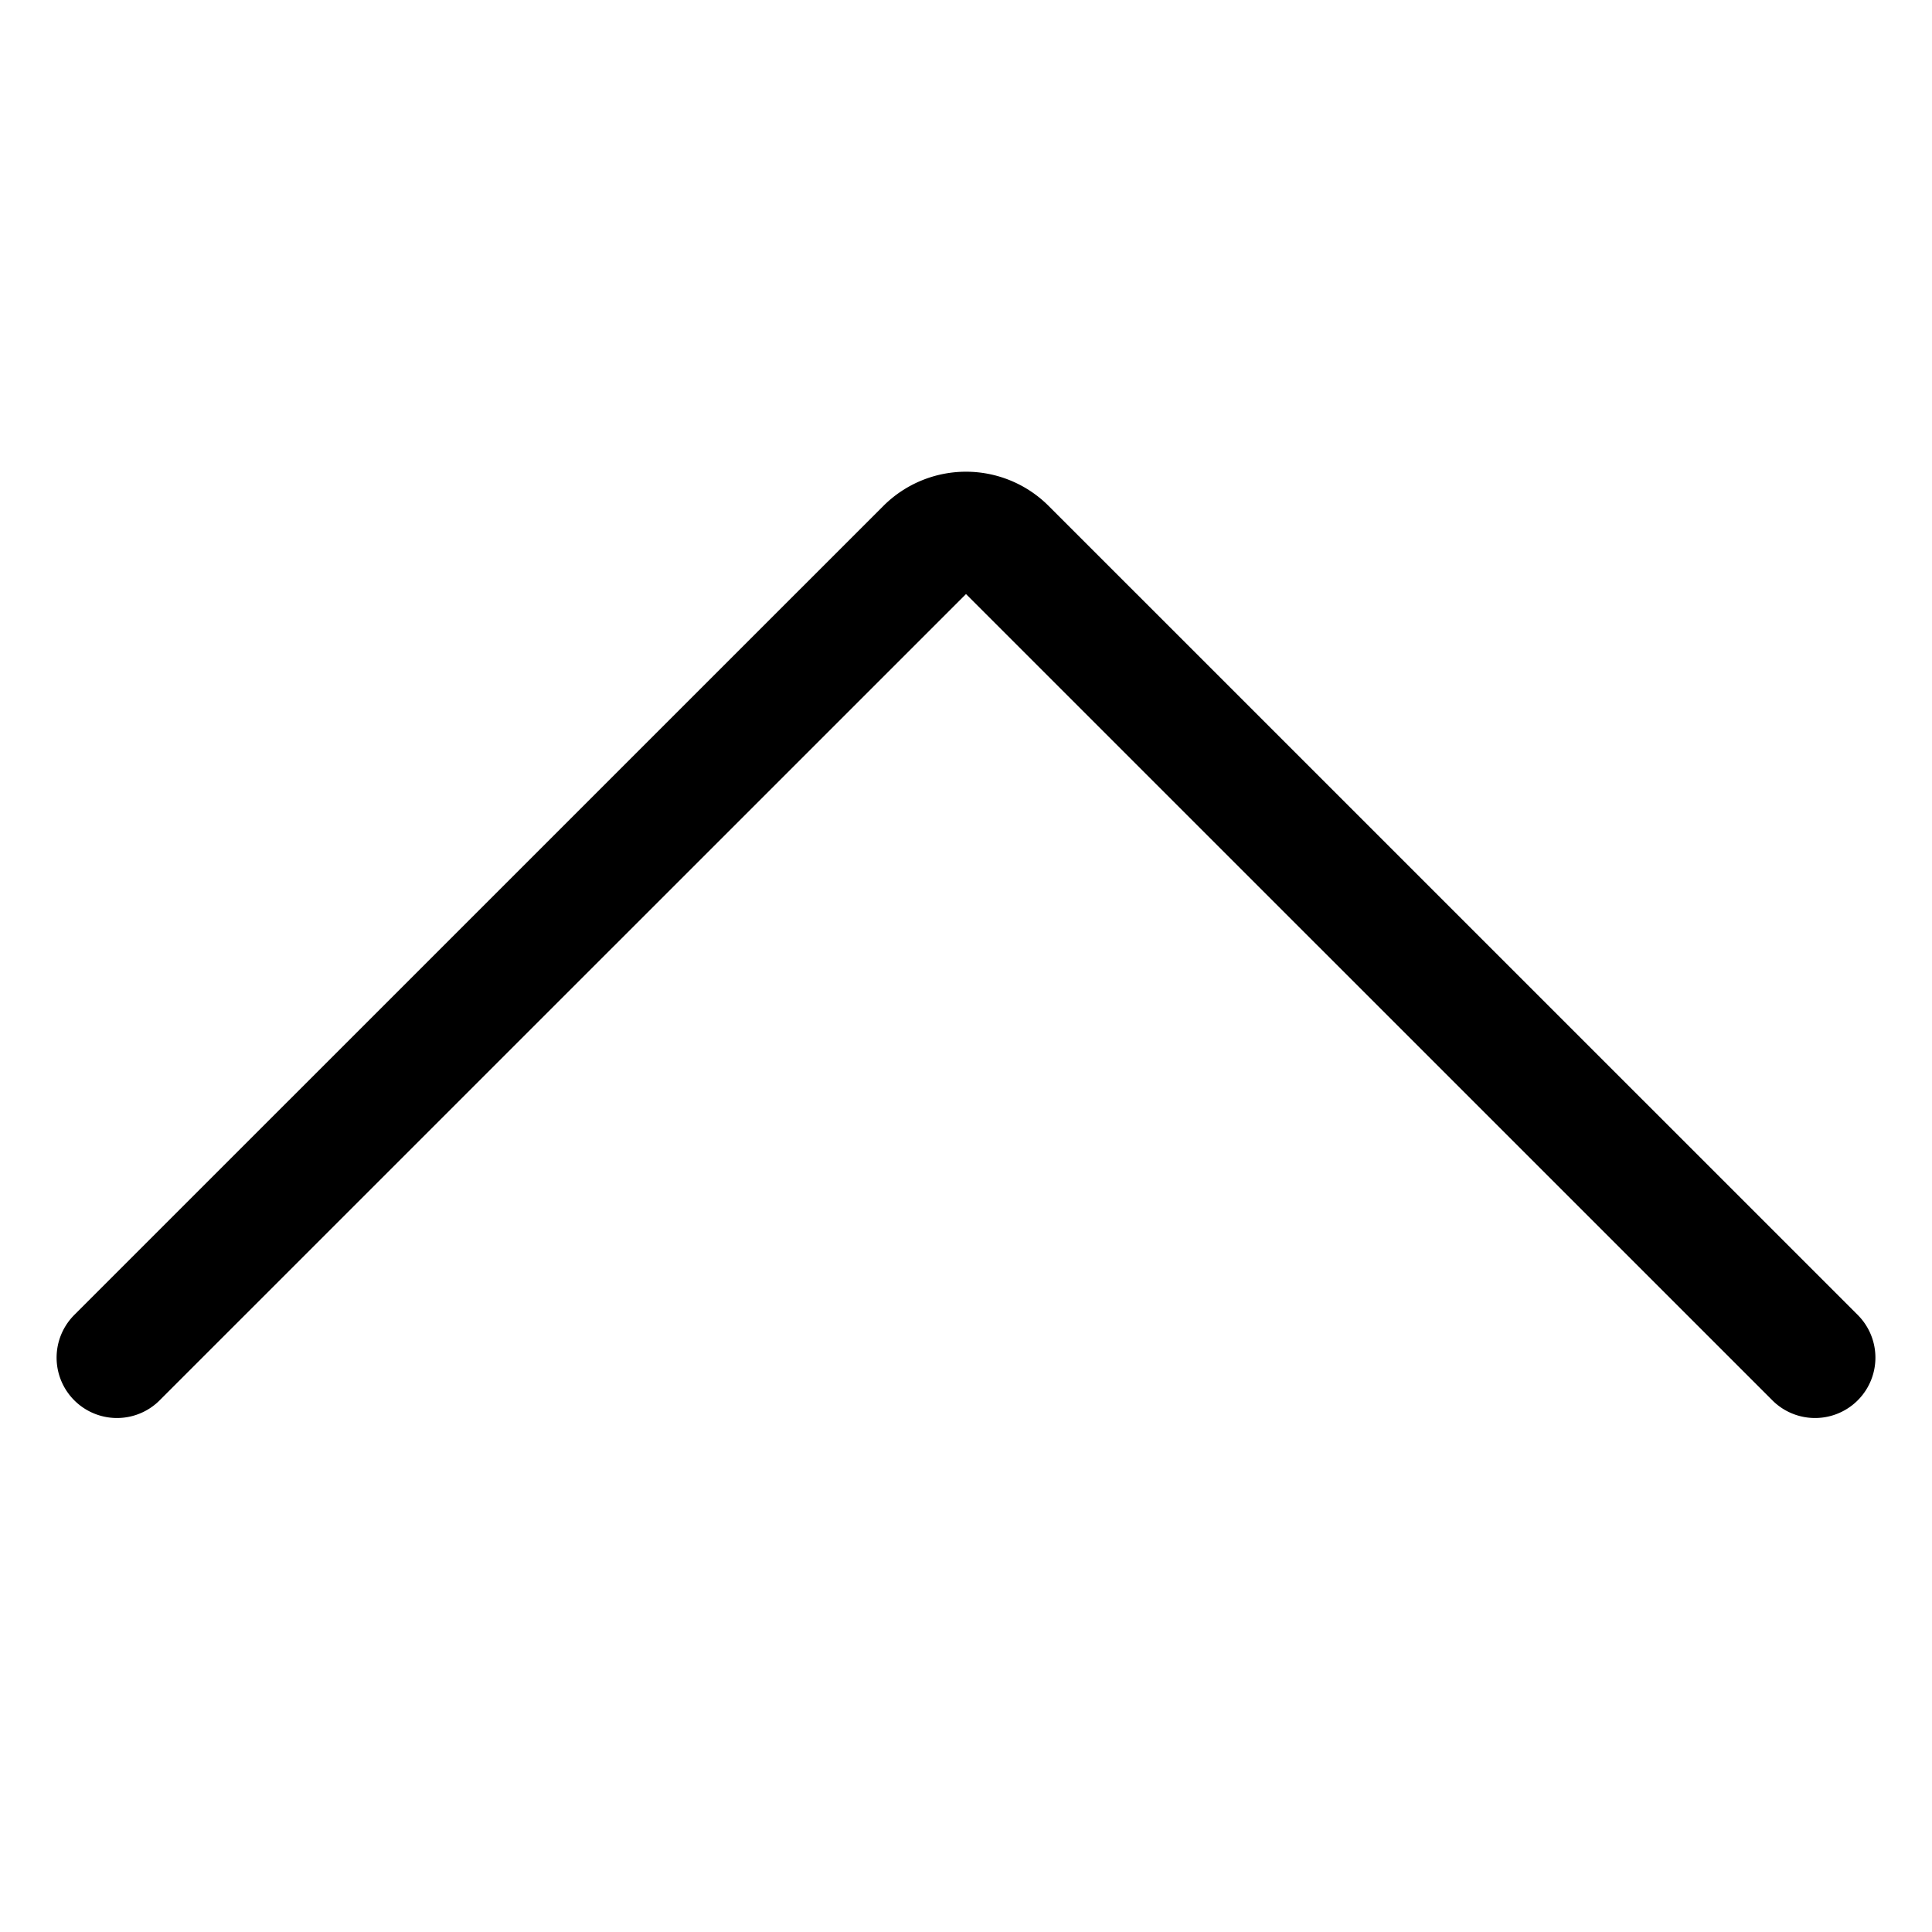 <svg viewBox="-0.75 -0.75 24 24" xmlns="http://www.w3.org/2000/svg" height="24" width="24"><path d="M0.703 16.115 10.753 6.066a0.702 0.702 0 0 1 0.994 0l10.05 10.049" fill="none" stroke="currentColor" stroke-linecap="round" stroke-linejoin="round" stroke-width="1.5"></path></svg>